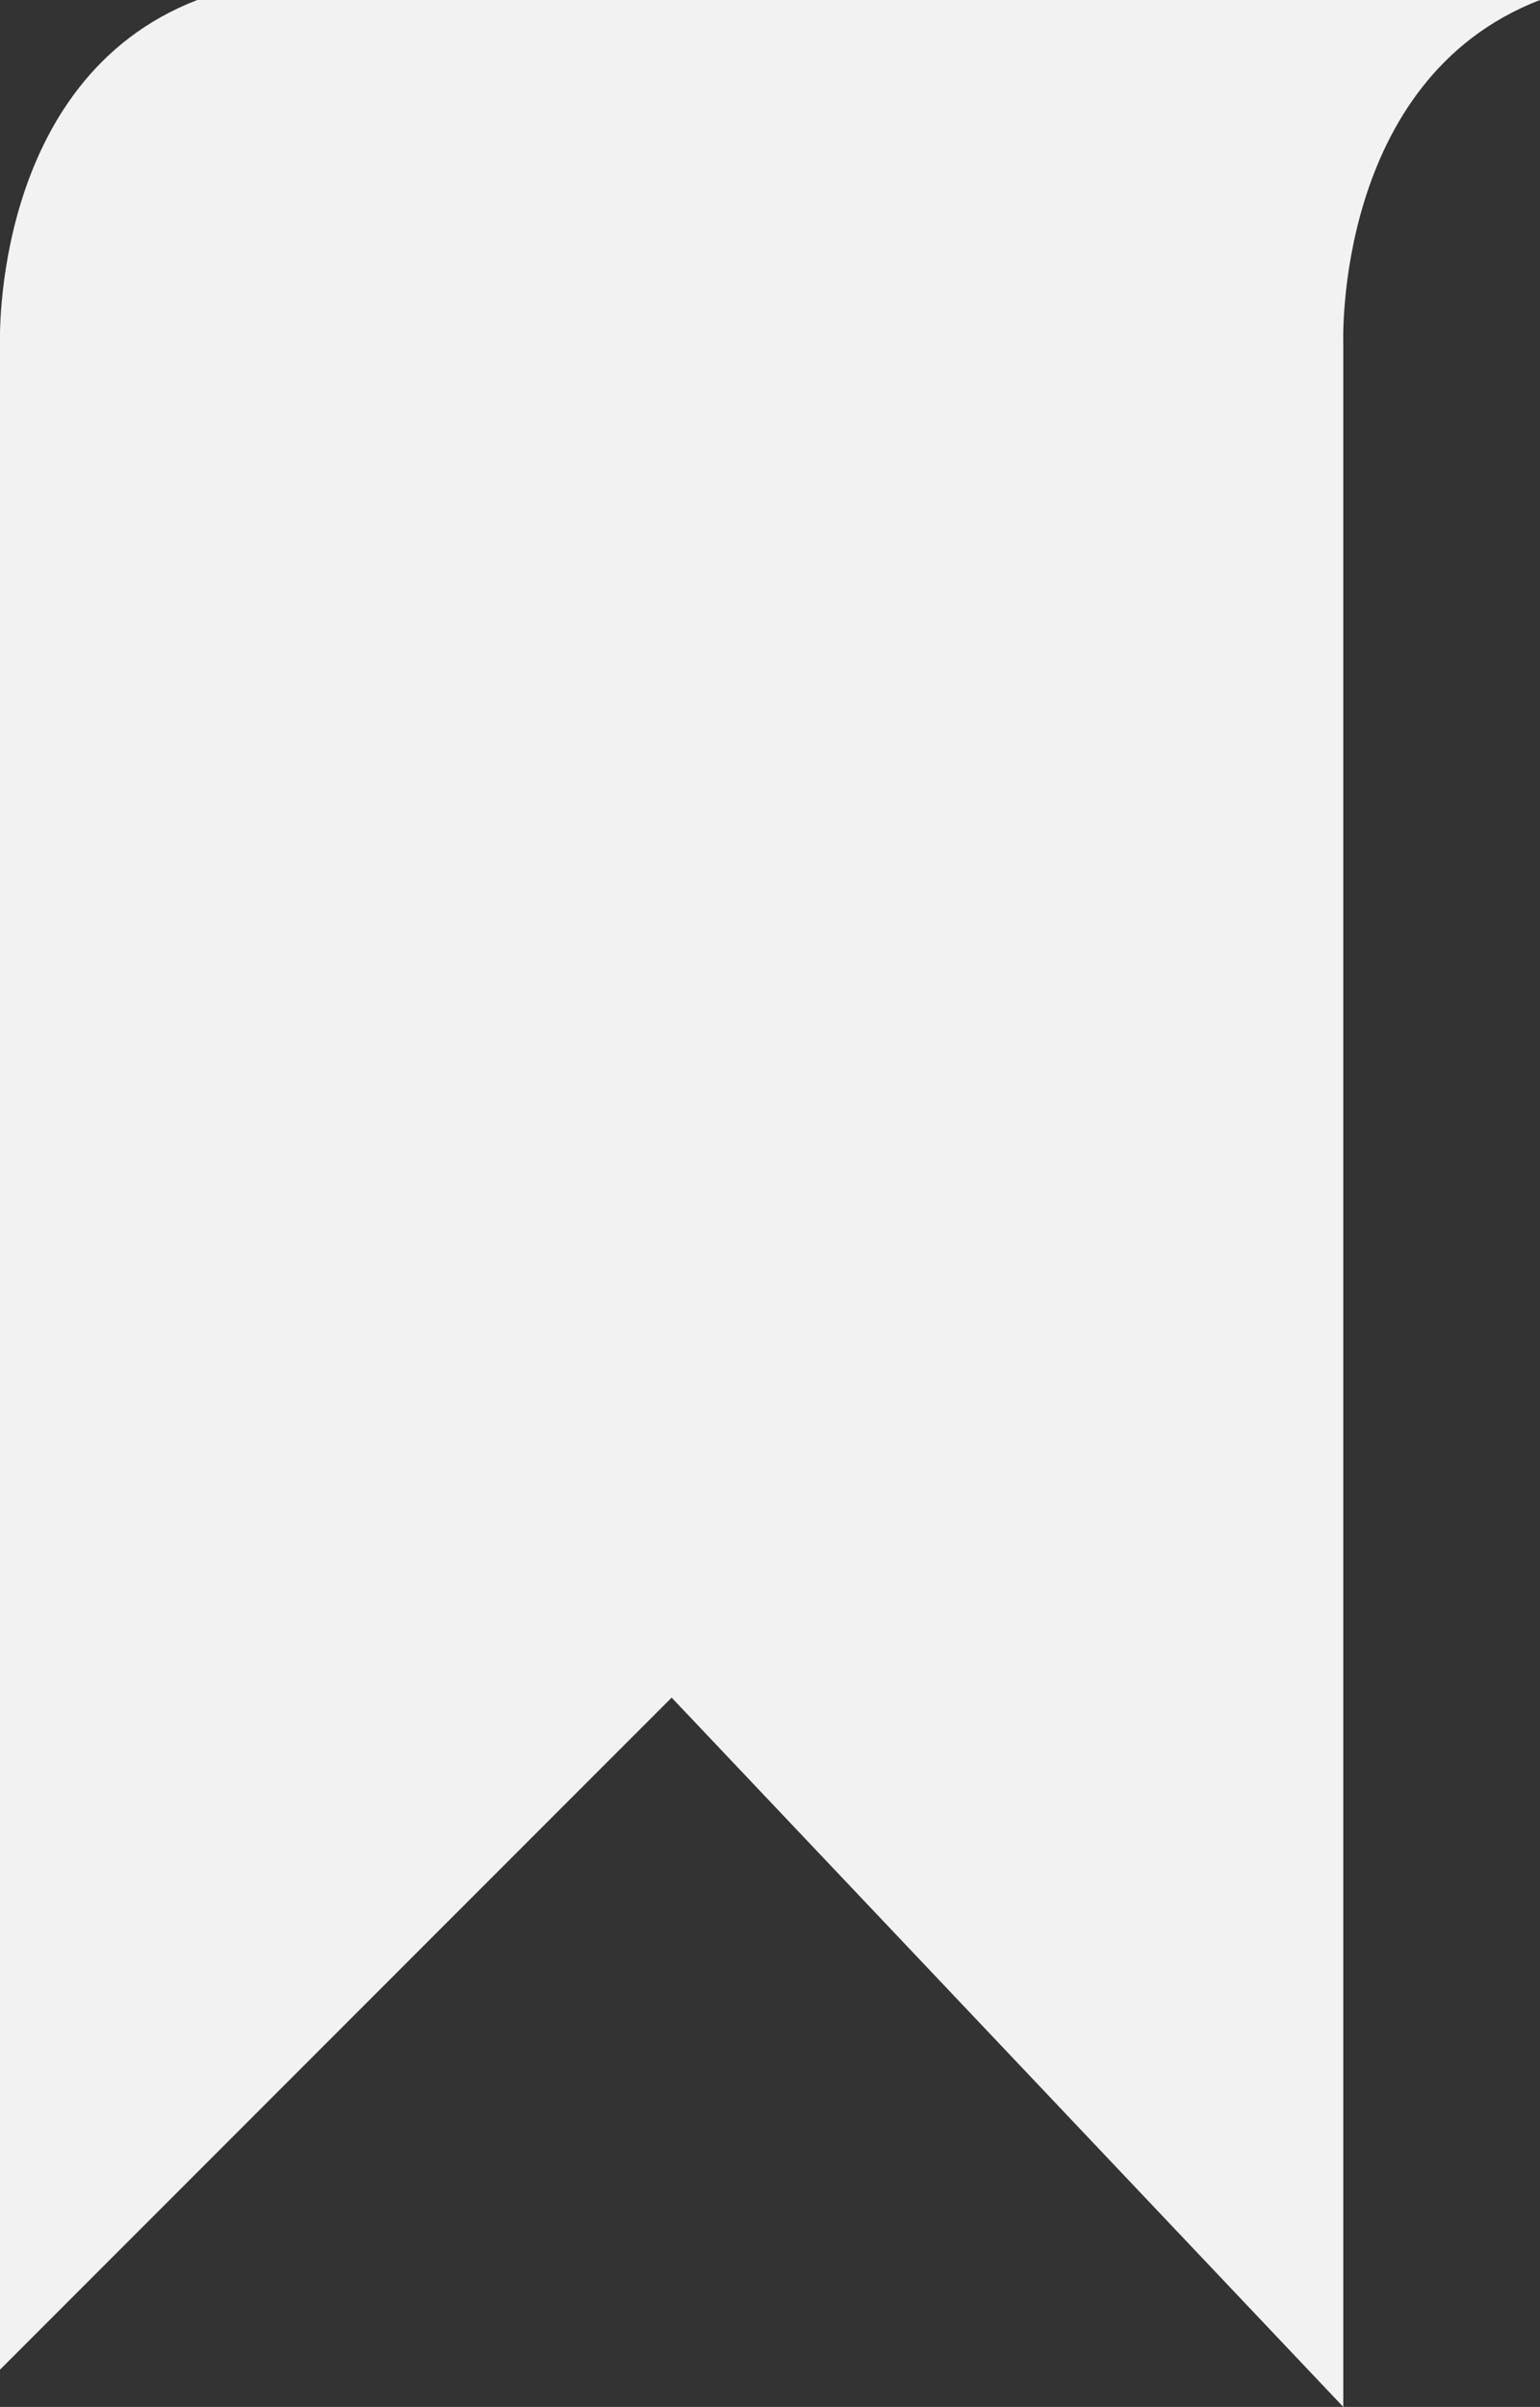 <svg xmlns="http://www.w3.org/2000/svg" viewBox="0 0 26.07 40.72"><rect x="0" y="0" width="26.07" height="40.72" fill="#333333" stroke="none"/><defs><style>.cls-1{fill:#f2f2f2;}</style></defs><title>Ativo 6</title><g id="Camada_2" data-name="Camada 2"><g id="Layer_1" data-name="Layer 1"><g id="_191" data-name="191"><path class="cls-1" d="M22.74,5.82V40.72l-11.37-12L0,40.09V5.82S-.16,1.35,3.34,0H26.07c-3.5,1.35-3.33,5.82-3.33,5.82"/></g></g></g></svg>